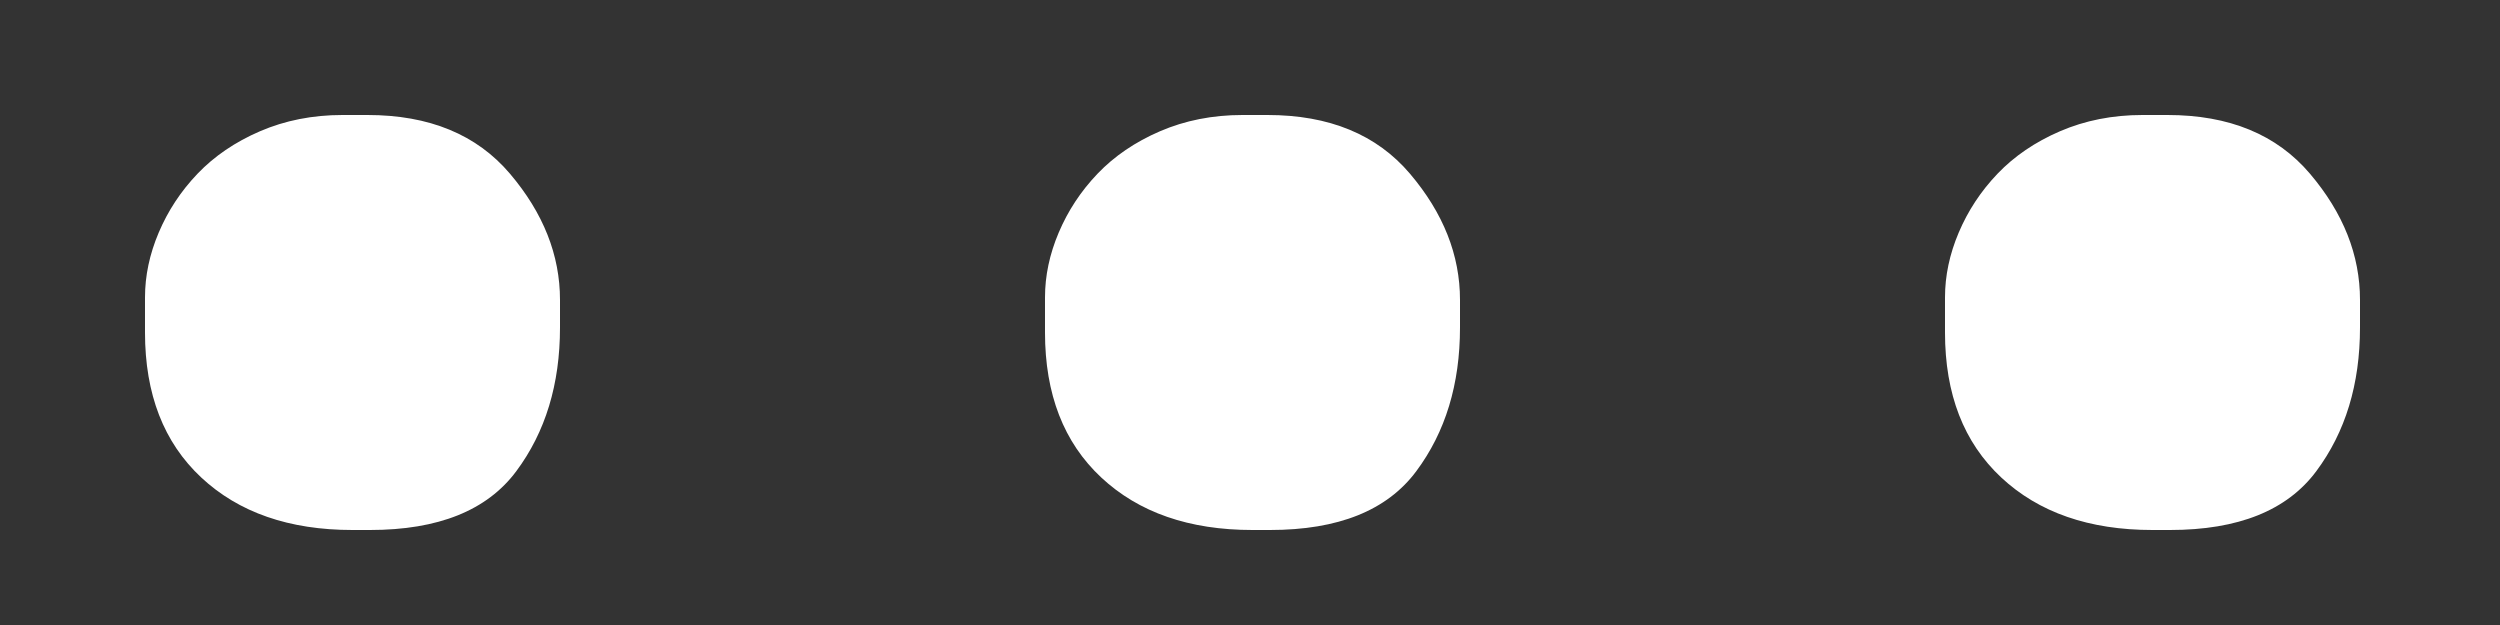 ﻿<?xml version="1.0" encoding="utf-8"?>
<svg version="1.1" xmlns:xlink="http://www.w3.org/1999/xlink" width="16px" height="4px" xmlns="http://www.w3.org/2000/svg">
  <rect width="100%" height="100%" fill="#333333" stroke="none"/>
  <g transform="matrix(1 0 0 1 -348 -92 )">
    <path d="M 2.192 0.736  L 2.352 0.736  C 2.747 0.736  3.051 0.861  3.264 1.112  C 3.477 1.363  3.584 1.632  3.584 1.92  L 3.584 2.096  C 3.584 2.459  3.491 2.765  3.304 3.016  C 3.117 3.267  2.805 3.392  2.368 3.392  L 2.256 3.392  C 1.851 3.392  1.528 3.28  1.288 3.056  C 1.048 2.832  0.928 2.523  0.928 2.128  L 0.928 1.904  C 0.928 1.765  0.957 1.627  1.016 1.488  C 1.075 1.349  1.157 1.224  1.264 1.112  C 1.371 1  1.504 0.909  1.664 0.84  C 1.824 0.771  2 0.736  2.192 0.736  Z M 7.952 0.736  L 8.112 0.736  C 8.507 0.736  8.811 0.861  9.024 1.112  C 9.237 1.363  9.344 1.632  9.344 1.92  L 9.344 2.096  C 9.344 2.459  9.251 2.765  9.064 3.016  C 8.877 3.267  8.565 3.392  8.128 3.392  L 8.016 3.392  C 7.611 3.392  7.288 3.28  7.048 3.056  C 6.808 2.832  6.688 2.523  6.688 2.128  L 6.688 1.904  C 6.688 1.765  6.717 1.627  6.776 1.488  C 6.835 1.349  6.917 1.224  7.024 1.112  C 7.131 1  7.264 0.909  7.424 0.84  C 7.584 0.771  7.76 0.736  7.952 0.736  Z M 13.712 0.736  L 13.872 0.736  C 14.267 0.736  14.571 0.861  14.784 1.112  C 14.997 1.363  15.104 1.632  15.104 1.92  L 15.104 2.096  C 15.104 2.459  15.011 2.765  14.824 3.016  C 14.637 3.267  14.325 3.392  13.888 3.392  L 13.776 3.392  C 13.371 3.392  13.048 3.28  12.808 3.056  C 12.568 2.832  12.448 2.523  12.448 2.128  L 12.448 1.904  C 12.448 1.765  12.477 1.627  12.536 1.488  C 12.595 1.349  12.677 1.224  12.784 1.112  C 12.891 1  13.024 0.909  13.184 0.84  C 13.344 0.771  13.52 0.736  13.712 0.736  Z " fill-rule="nonzero" fill="#ffffff" stroke="none" transform="matrix(1 0 0 1 348 92 )" />
  </g>
</svg>
